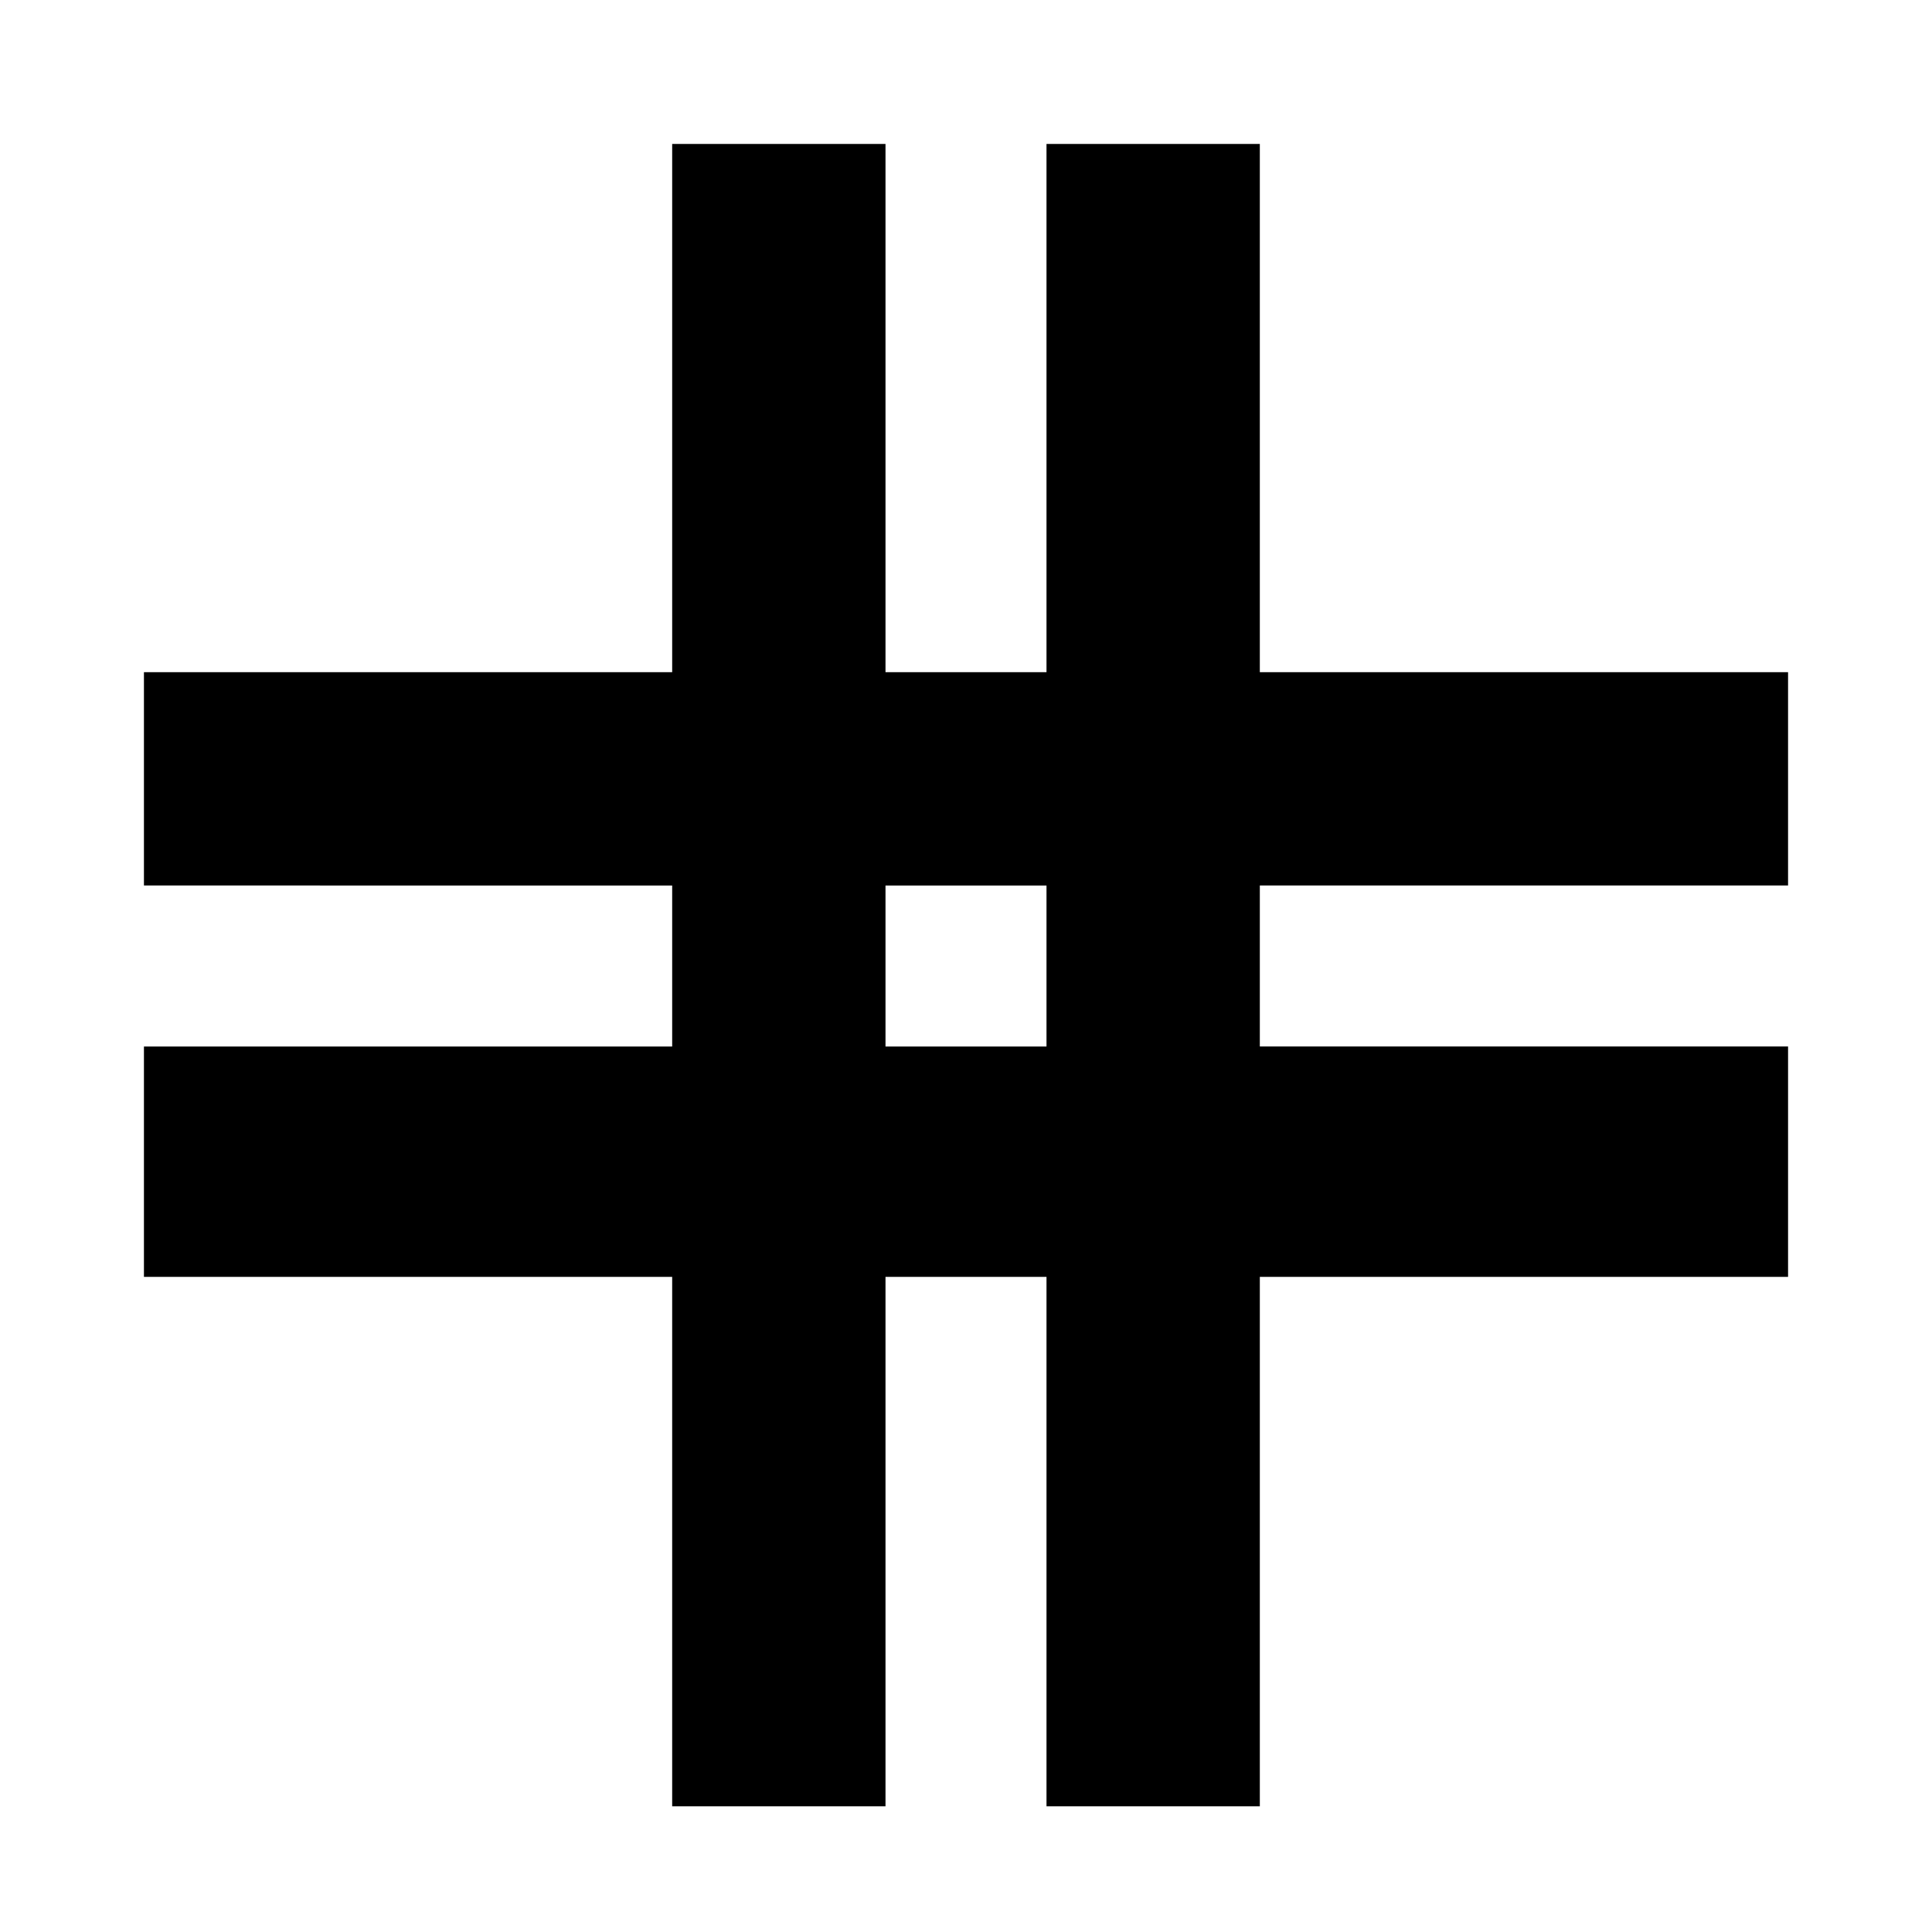 <svg xmlns="http://www.w3.org/2000/svg" height="24" viewBox="0 -960 960 960" width="24"><path d="M333.999-62.477V-325.52H71.521V-440H334v-80H71.521v-106.001H334v-262.478H440v262.478h80v-262.478h106.001v262.478h262.478V-520H626.001v80h262.478v114.48H626.001v263.043H520V-325.52h-80v263.043H333.999ZM440-440h80v-80h-80v80Z"/></svg>